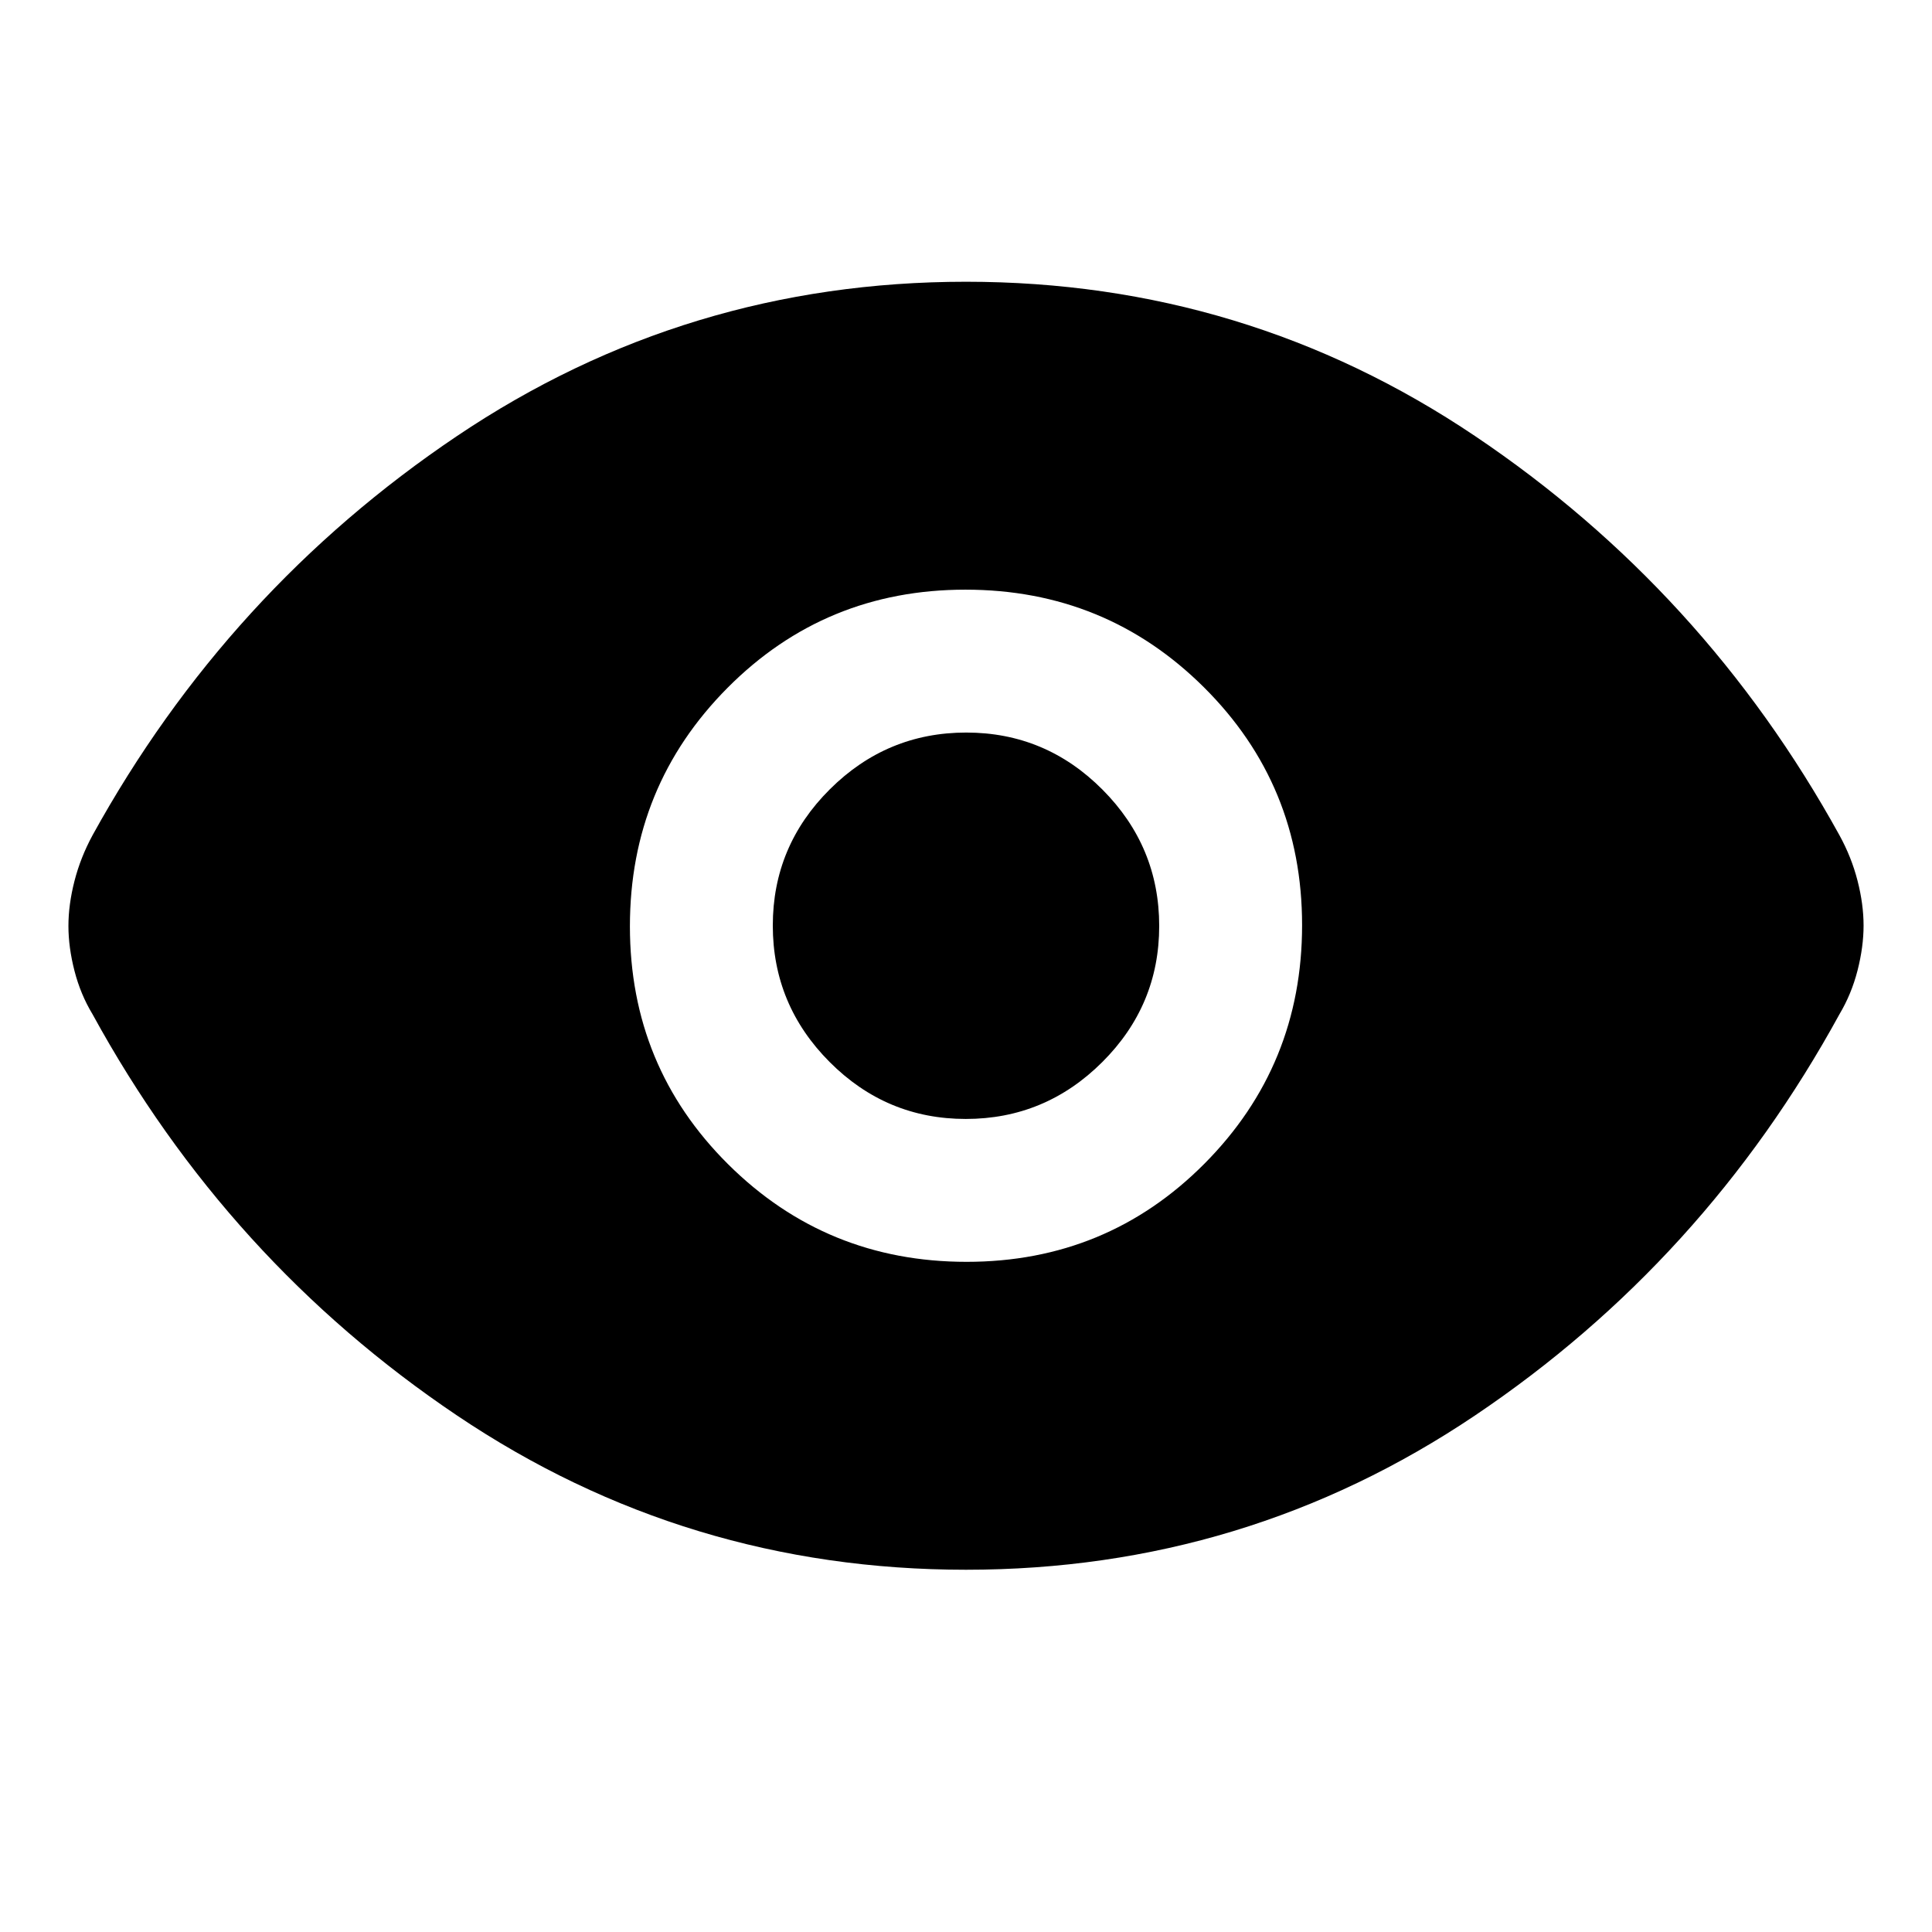 <svg xmlns="http://www.w3.org/2000/svg" height="48" viewBox="0 -960 960 960" width="48"><path d="M480.29-333q69.71 0 118.21-48.79 48.5-48.8 48.5-118.5 0-69.71-48.79-118.21-48.8-48.5-118.5-48.5-69.71 0-118.21 48.79-48.5 48.8-48.5 118.5 0 69.71 48.79 118.21 48.8 48.5 118.5 48.5Zm-.41-71q-39.46 0-67.67-28.33Q384-460.65 384-500.12q0-39.46 28.33-67.67Q440.65-596 480.12-596q39.46 0 67.67 28.33Q576-539.35 576-499.88q0 39.46-28.33 67.67Q519.35-404 479.88-404Zm.12 224q-139 0-252.95-76.68Q113.1-333.35 46-456q-6-9.92-9-21.62-3-11.7-3-22.28 0-10.58 3-22.31 3-11.72 9-22.79 67.1-121.65 181.05-198.32Q341-820 480-820t252.95 76.68Q846.9-666.65 914-545q6 10.92 9 22.62 3 11.7 3 22.28 0 10.58-3 22.31-3 11.72-9 21.79-67.1 122.65-181.05 199.32Q619-180 480-180Z"/></svg>